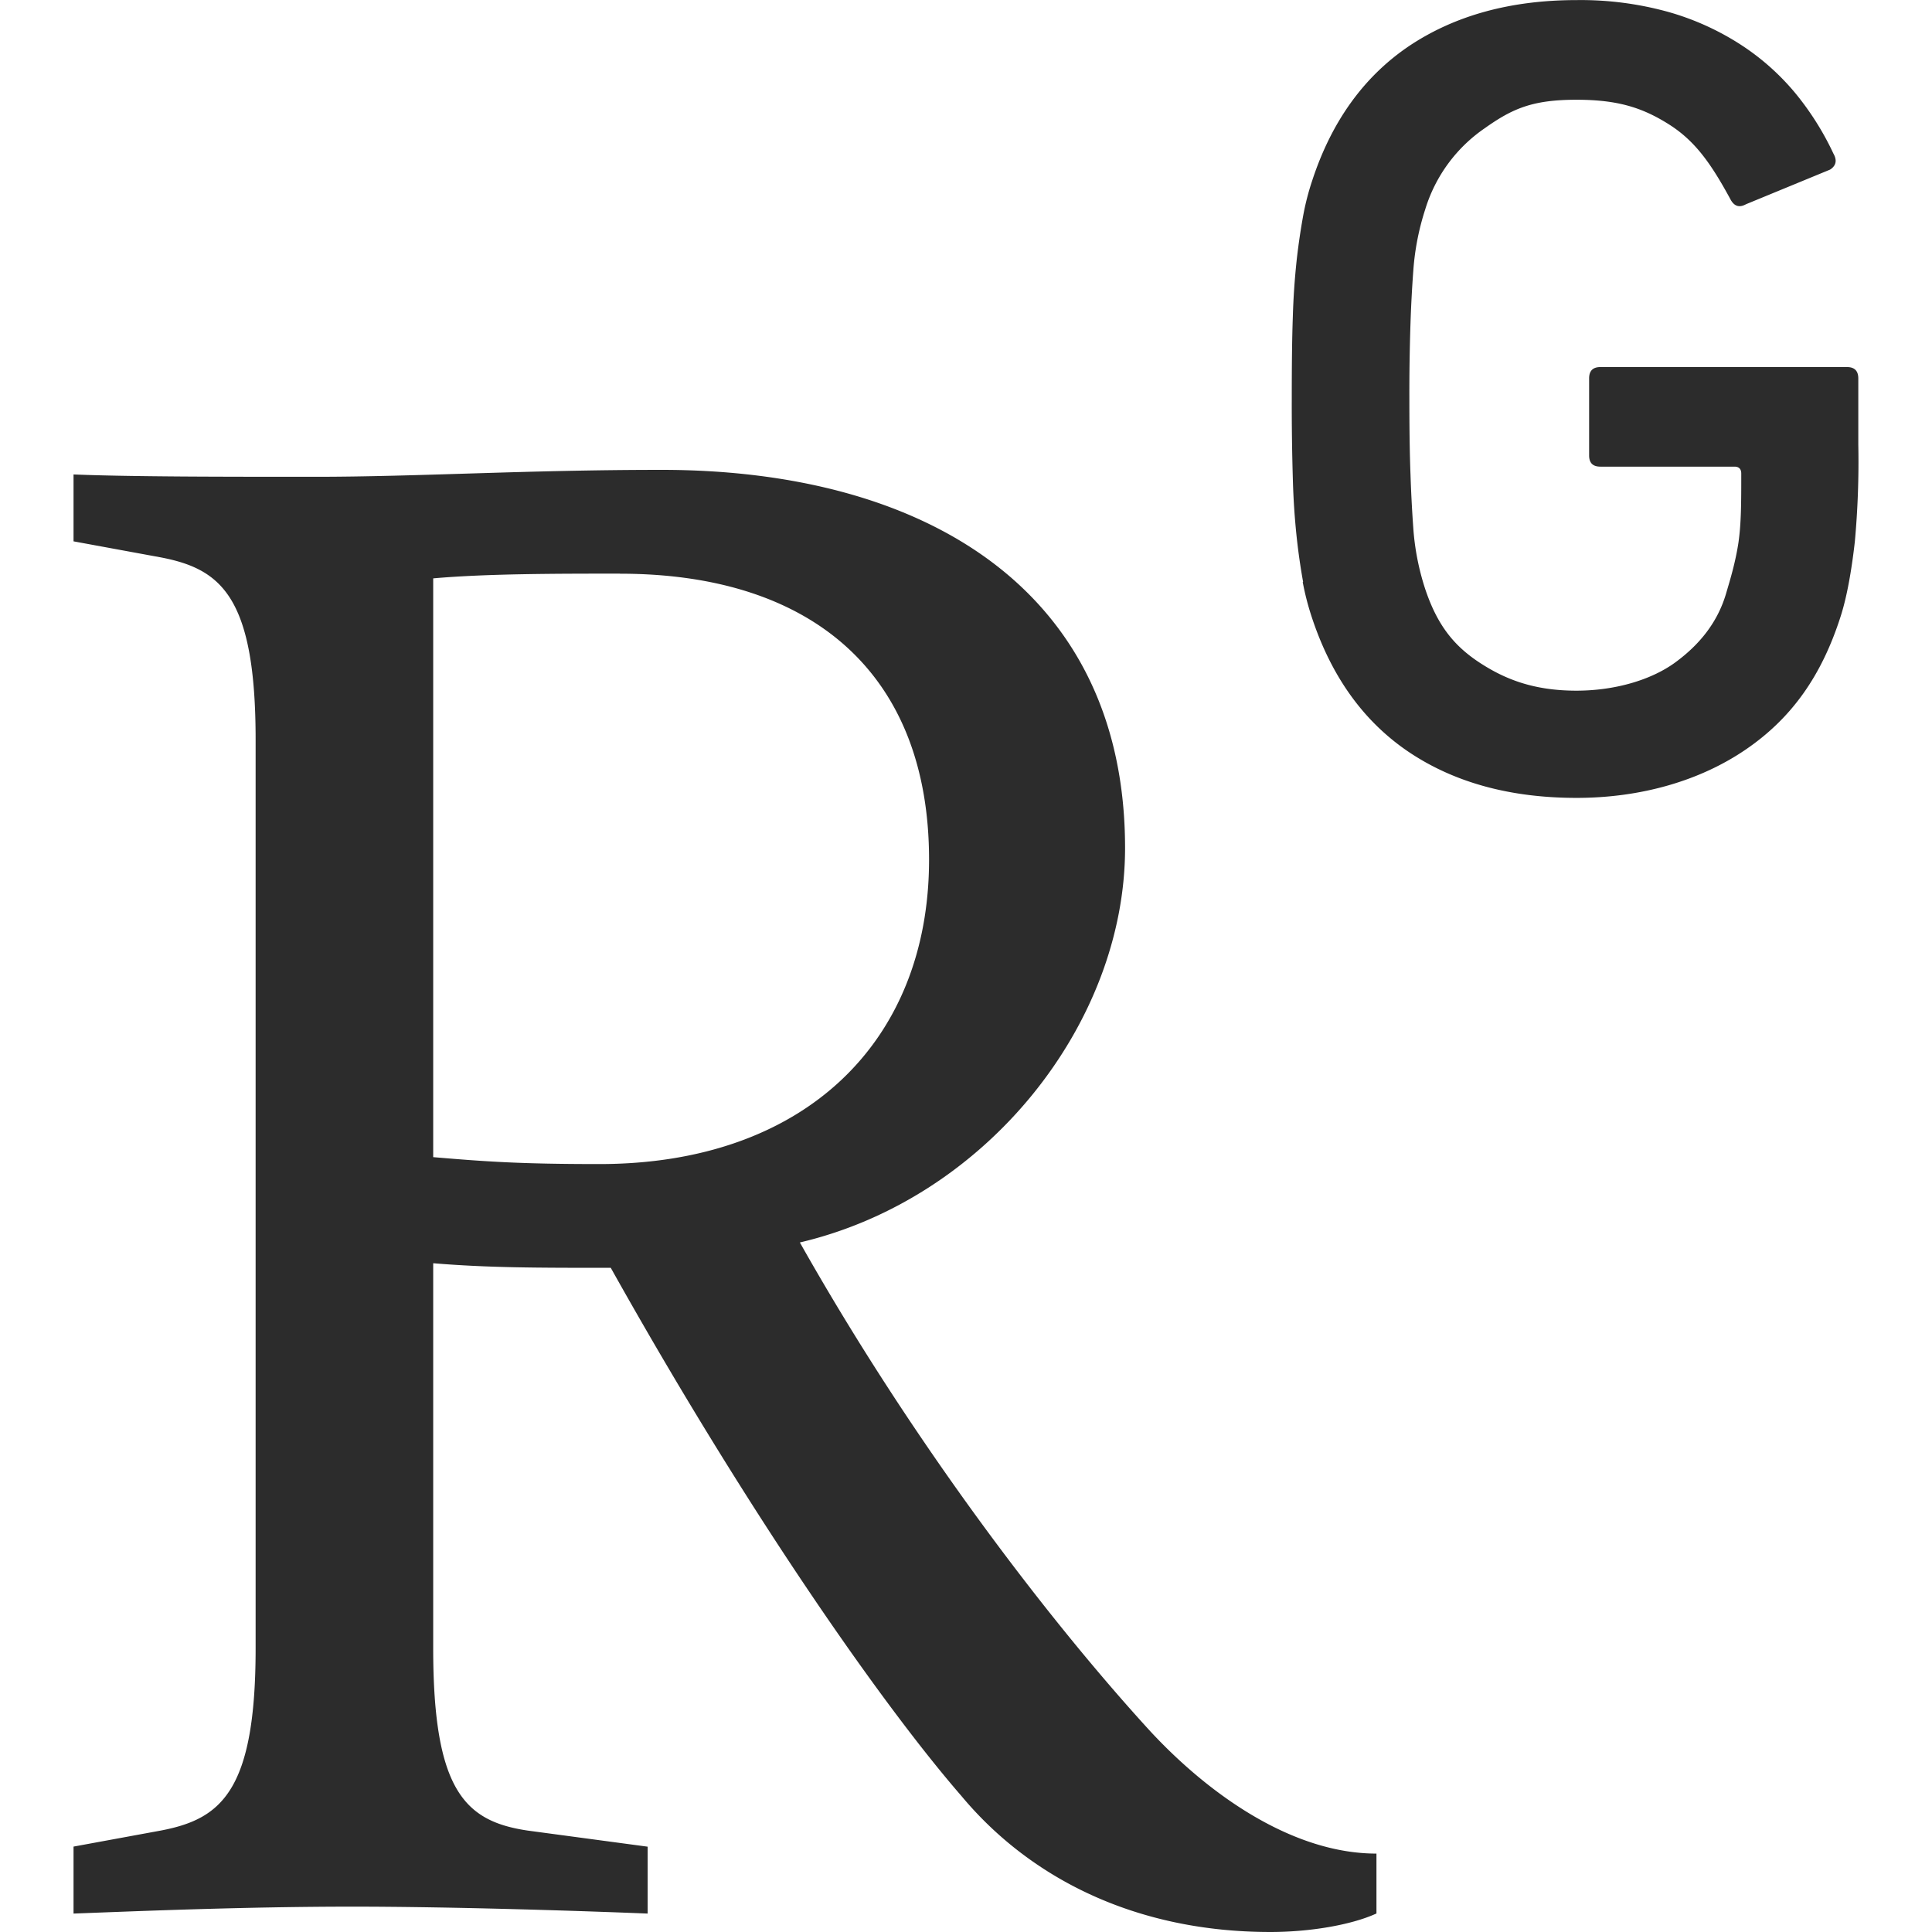 <?xml version="1.0" standalone="no"?><!DOCTYPE svg PUBLIC "-//W3C//DTD SVG 1.1//EN" "http://www.w3.org/Graphics/SVG/1.1/DTD/svg11.dtd"><svg t="1725434606157" class="icon" viewBox="0 0 1024 1024" version="1.1" xmlns="http://www.w3.org/2000/svg" p-id="25395" xmlns:xlink="http://www.w3.org/1999/xlink" width="200" height="200"><path d="M835.654 0.048c-34.9 0-64.338 8.106-88.444 24.106-24.02 16.085-41.385 39.934-51.752 71.677a136.228 136.228 0 0 0-4.778 18.644 356.89 356.89 0 0 0-3.328 22.612 383.982 383.982 0 0 0-2.133 31.017c-0.427 12.031-0.555 26.495-0.555 43.347a1327.853 1327.767 90 0 0 0.597 43.39 383.982 383.982 0 0 0 2.133 31.017 339.014 339.014 0 0 0 3.285 22.612h-0.213a142.244 142.244 0 0 0 4.821 18.687c10.453 31.7 27.732 55.592 51.795 71.677 24.106 16.042 53.587 24.063 88.529 24.063 34.132 0 65.533-9.088 89.809-25.727 24.319-16.639 40.105-39.081 50.131-70.397 3.243-10.026 5.76-23.807 7.552-39.678a465.045 465.045 0 0 0 1.835-51.496v-34.985c0-4.053-2.005-6.058-5.973-6.058h-130.725c-4.01 0-5.973 2.005-5.973 6.016v40.787c0 4.01 1.963 5.973 5.973 5.973h71.079c2.389 0 3.584 1.28 3.584 3.669 0 15.359 0 26.452-1.536 36.905-1.621 10.41-4.266 19.071-6.272 25.855-4.608 16.426-14.847 28.329-27.22 37.374-12.373 9.045-31.487 14.933-52.35 14.933-23.252 0-38.441-6.4-51.624-15.061-13.055-8.661-22.058-19.37-28.585-39.038a133.796 133.796 0 0 1-6.272-32.51 740.957 740.915 0 0 1-1.451-27.988c-0.427-11.093-0.597-24.404-0.597-40.062a1126.475 1126.39 90 0 1 0.597-40.019 675.04 674.998 90 0 1 1.493-27.988 136.1 136.1 0 0 1 6.314-32.425 80.636 80.636 0 0 1 31.657-43.091c14.677-10.41 25.3-15.018 48.51-15.018 21.674 0 34.772 4.096 48.808 12.927 14.079 8.832 22.527 20.991 32.596 39.465 2.005 4.01 4.736 5.034 8.448 2.987l44.542-18.346c3.2-2.048 3.84-4.906 1.792-8.49a151.417 151.417 0 0 0-19.882-31.657 127.994 127.994 0 0 0-28.969-25.897 141.348 141.348 0 0 0-38.526-17.493A173.56 173.56 0 0 0 835.654 0.048zM350.6 249.039c-72.103 0-129.53 3.669-183.33 3.669-48.894 0-97.745 0-128.293-1.237v35.454l46.419 8.533c31.743 6.144 50.088 20.82 50.088 96.593v481.599c0 75.815-18.346 90.449-50.088 96.55l-46.419 8.533v35.497c32.98-1.237 90.449-3.669 147.833-3.669 55.037 0 125.903 2.432 156.451 3.669v-35.454l-63.57-8.533c-32.98-4.906-50.088-20.778-50.088-96.593v-204.108c29.353 2.432 55.037 2.432 94.118 2.432 74.578 133.242 145.487 233.461 185.805 279.88 36.692 44.03 92.881 72.146 163.79 72.146 20.778 0 42.793-3.669 56.232-9.813v-31.743c-43.987 0-88.017-30.548-119.802-64.765-53.757-58.707-125.861-152.825-185.805-259.145 98.982-23.252 172.365-116.133 172.365-209.057 0-136.868-106.32-200.439-245.663-200.439z m-21.972 55.037c102.651 0 163.79 53.757 163.79 151.545 0 96.55-66.002 161.358-174.797 161.358-41.555 0-59.901-1.28-88.017-3.669v-306.759c28.159-2.517 66.002-2.517 98.982-2.517z" p-id="25396" fill="#2c2c2c"></path></svg>
